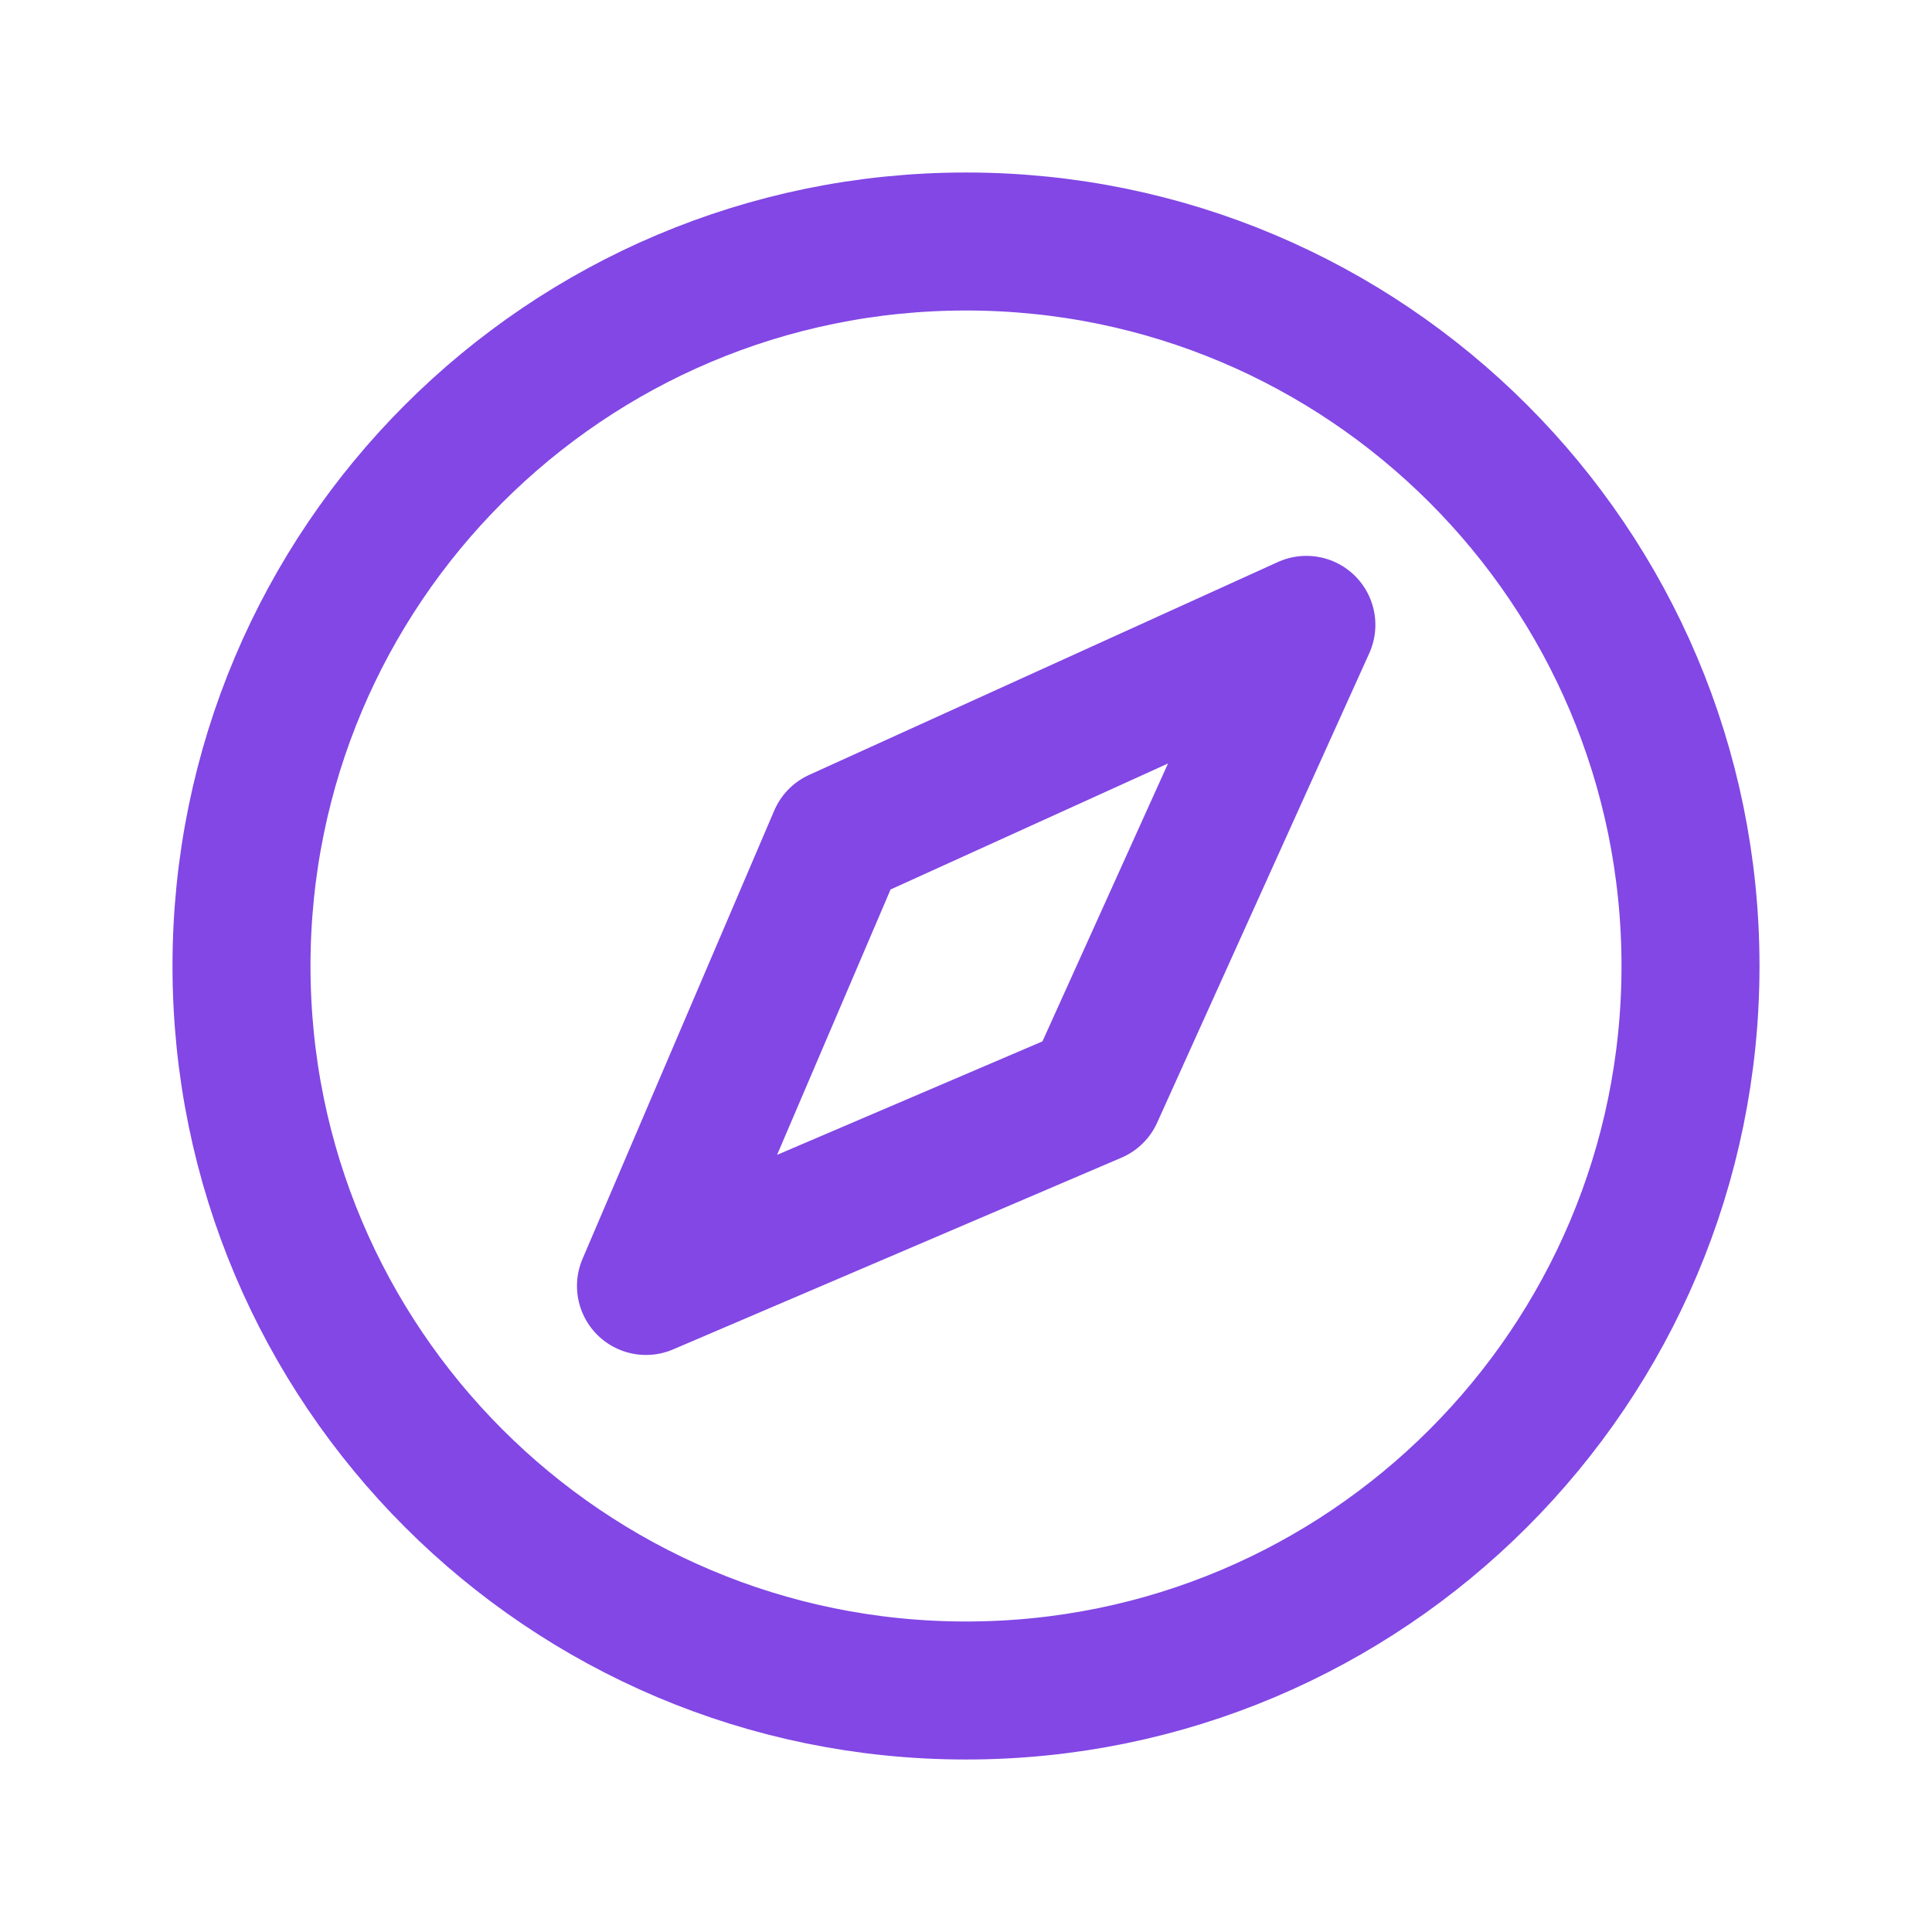 <svg width="28" height="28" viewBox="0 0 28 28" fill="none" xmlns="http://www.w3.org/2000/svg">
<path d="M14 24.5C19.799 24.5 24.5 19.799 24.5 14C24.5 8.201 19.799 3.5 14 3.5C8.201 3.5 3.5 8.201 3.5 14C3.5 19.799 8.201 24.5 14 24.5Z" stroke="#8247E5" stroke-width="2" stroke-miterlimit="10"/>
<path d="M15.859 15.859L18.933 9.056L12.14 12.141L9.362 18.637L15.859 15.859Z" stroke="#8247E5" stroke-width="2" stroke-linecap="round" stroke-linejoin="round"/>
</svg>

